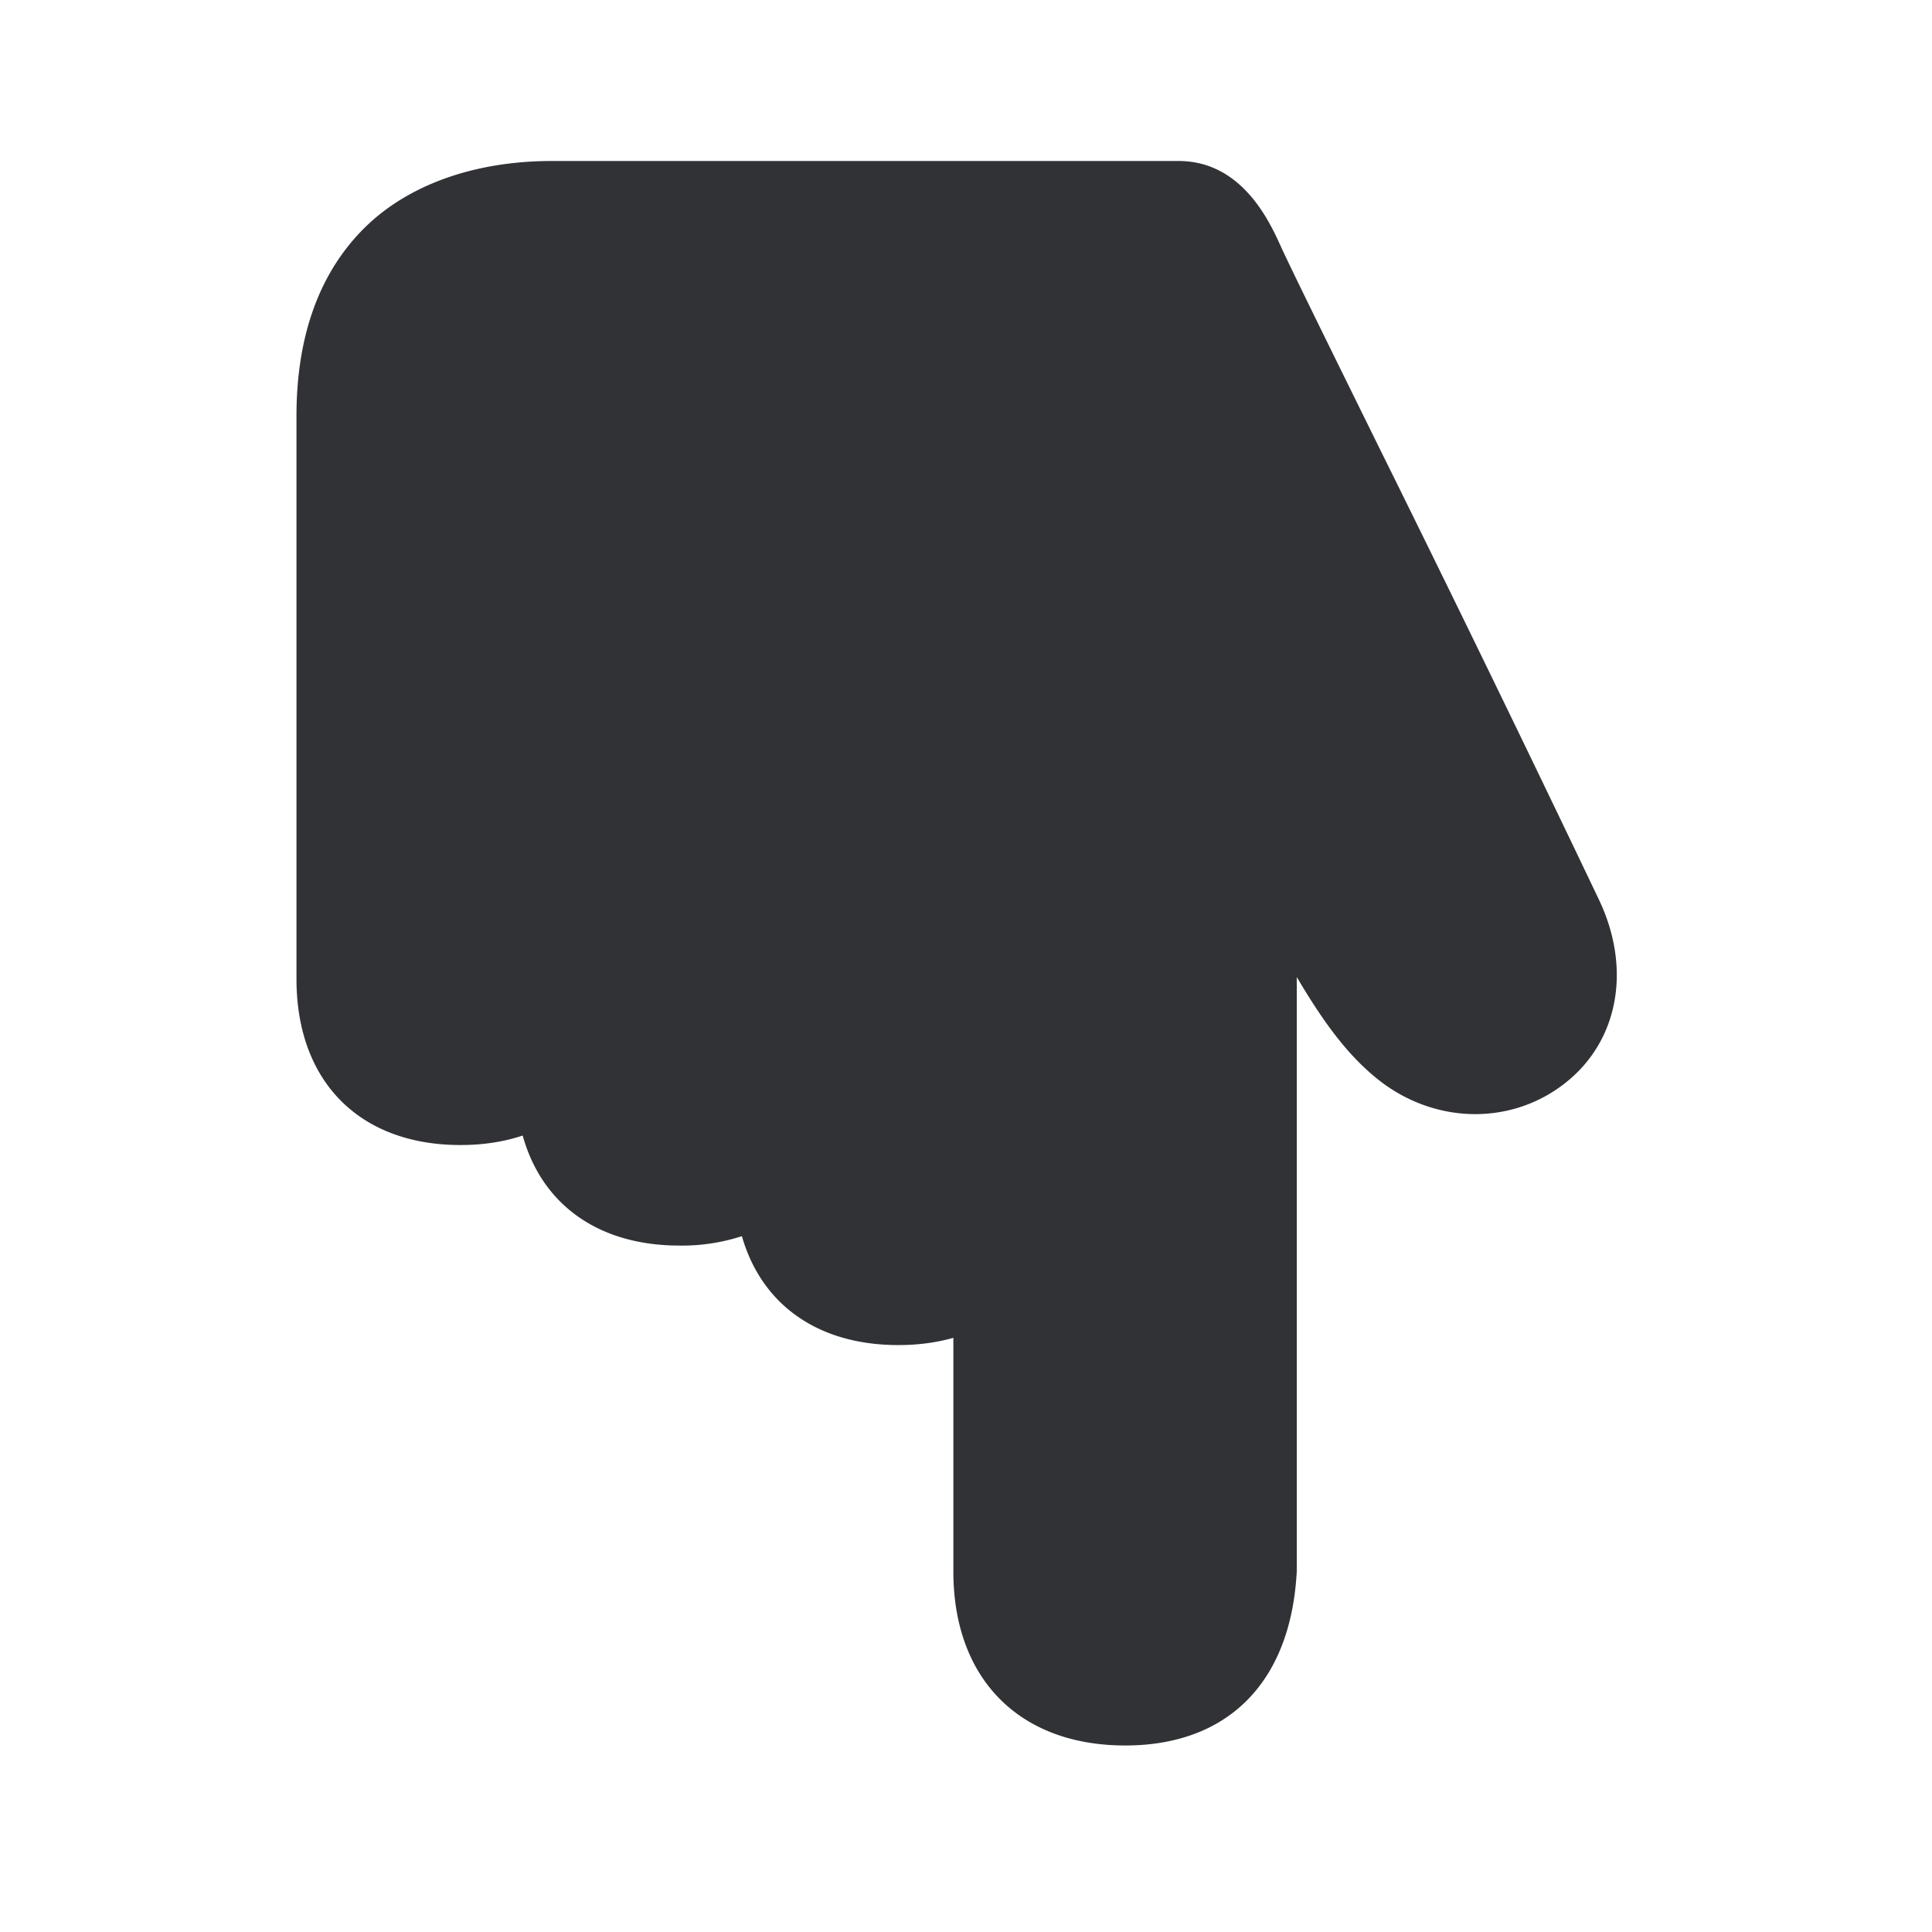 <svg width="24" height="24" viewBox="0 0 24 24" xmlns="http://www.w3.org/2000/svg"><path d="M14.641 2H6.857c-.983 0-1.823.308-2.364.866-.538.554-.81 1.33-.81 2.3v6.996c0 1.272.782 2.062 2.037 2.062.283 0 .54-.04.773-.118.238.858.941 1.367 1.947 1.367a2.4 2.4 0 00.776-.117c.243.848.94 1.353 1.944 1.353.246 0 .476-.031.683-.09v2.902c0 1.333.818 2.162 2.135 2.162 1.266 0 2.042-.773 2.128-2.117l.003-.045v-7.384c.34.577.642.98 1.009 1.272.358.286.787.431 1.207.431.403 0 .801-.131 1.132-.397.65-.521.81-1.41.409-2.26a430.283 430.283 0 00-2.746-5.648c-.574-1.165-1.07-2.17-1.21-2.476C15.767 2.742 15.423 2 14.641 2" fill="#313235" fill-rule="nonzero"/></svg>